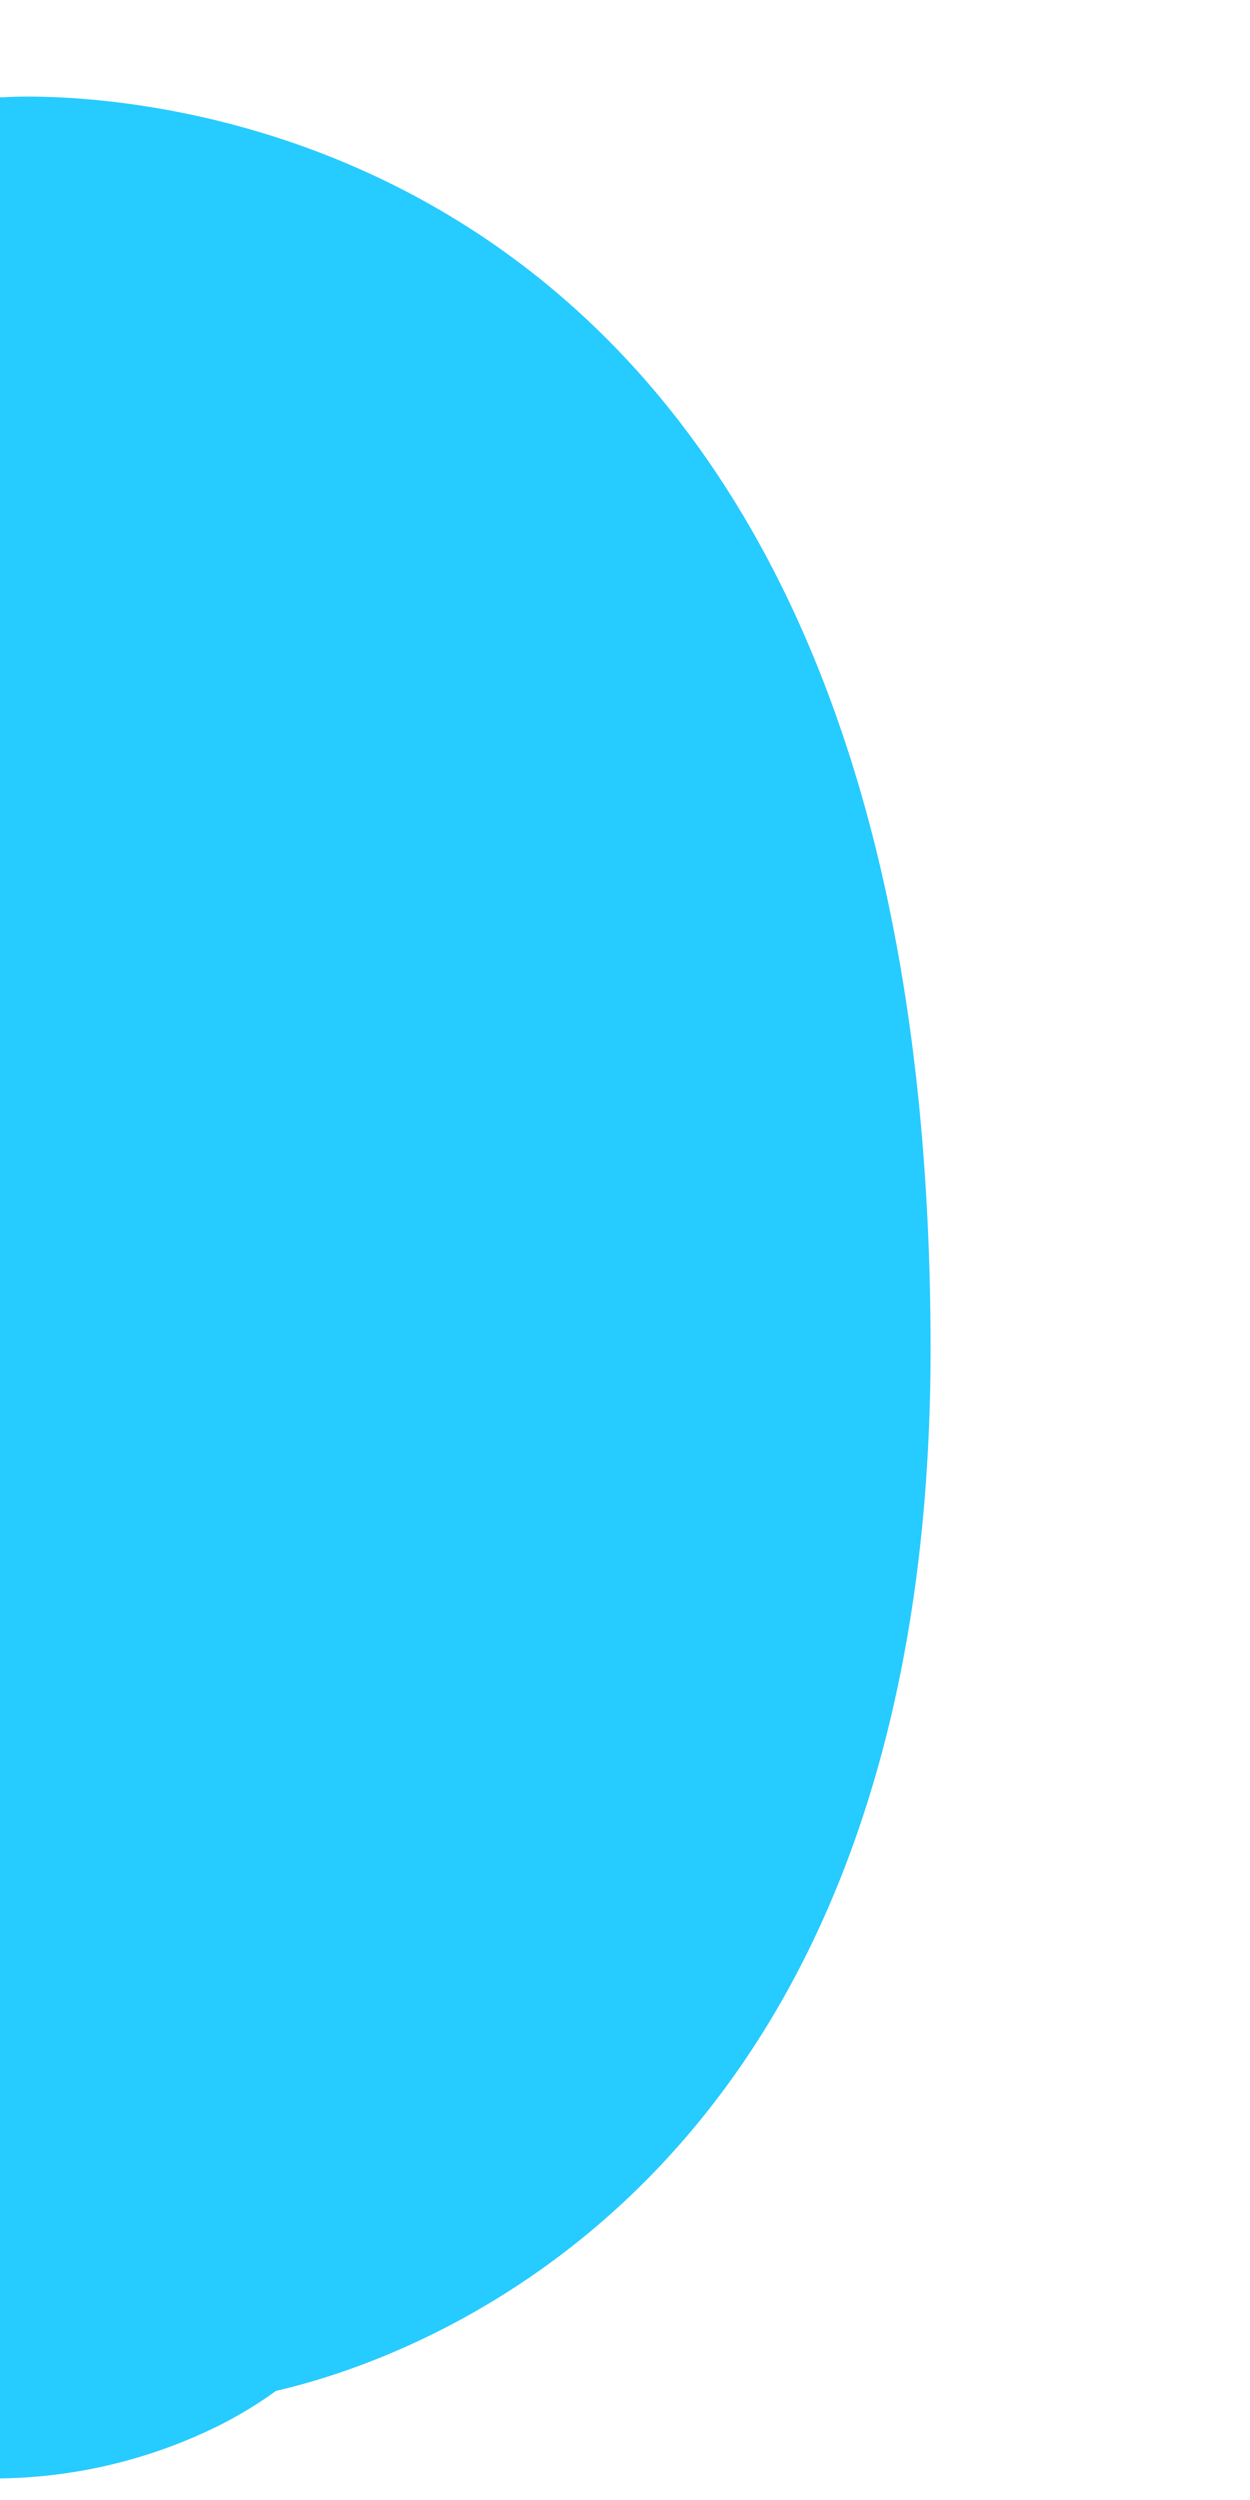 <svg xmlns="http://www.w3.org/2000/svg" width="400" height="800" viewBox="0 0 400 800"><title>right-tina-mask</title><path d="M.78,31.15s-2.46-.2-6.92-.26l-.31,762.16q2.09.06,4.17.06a162.4,162.4,0,0,0,72.22-16.87,133.08,133.08,0,0,0,18.38-11.16c42.93-9.82,209.46-65.19,209.46-333.47C297.78,7.63.78,31.15.78,31.15Z" fill="#26cbff"/></svg>
